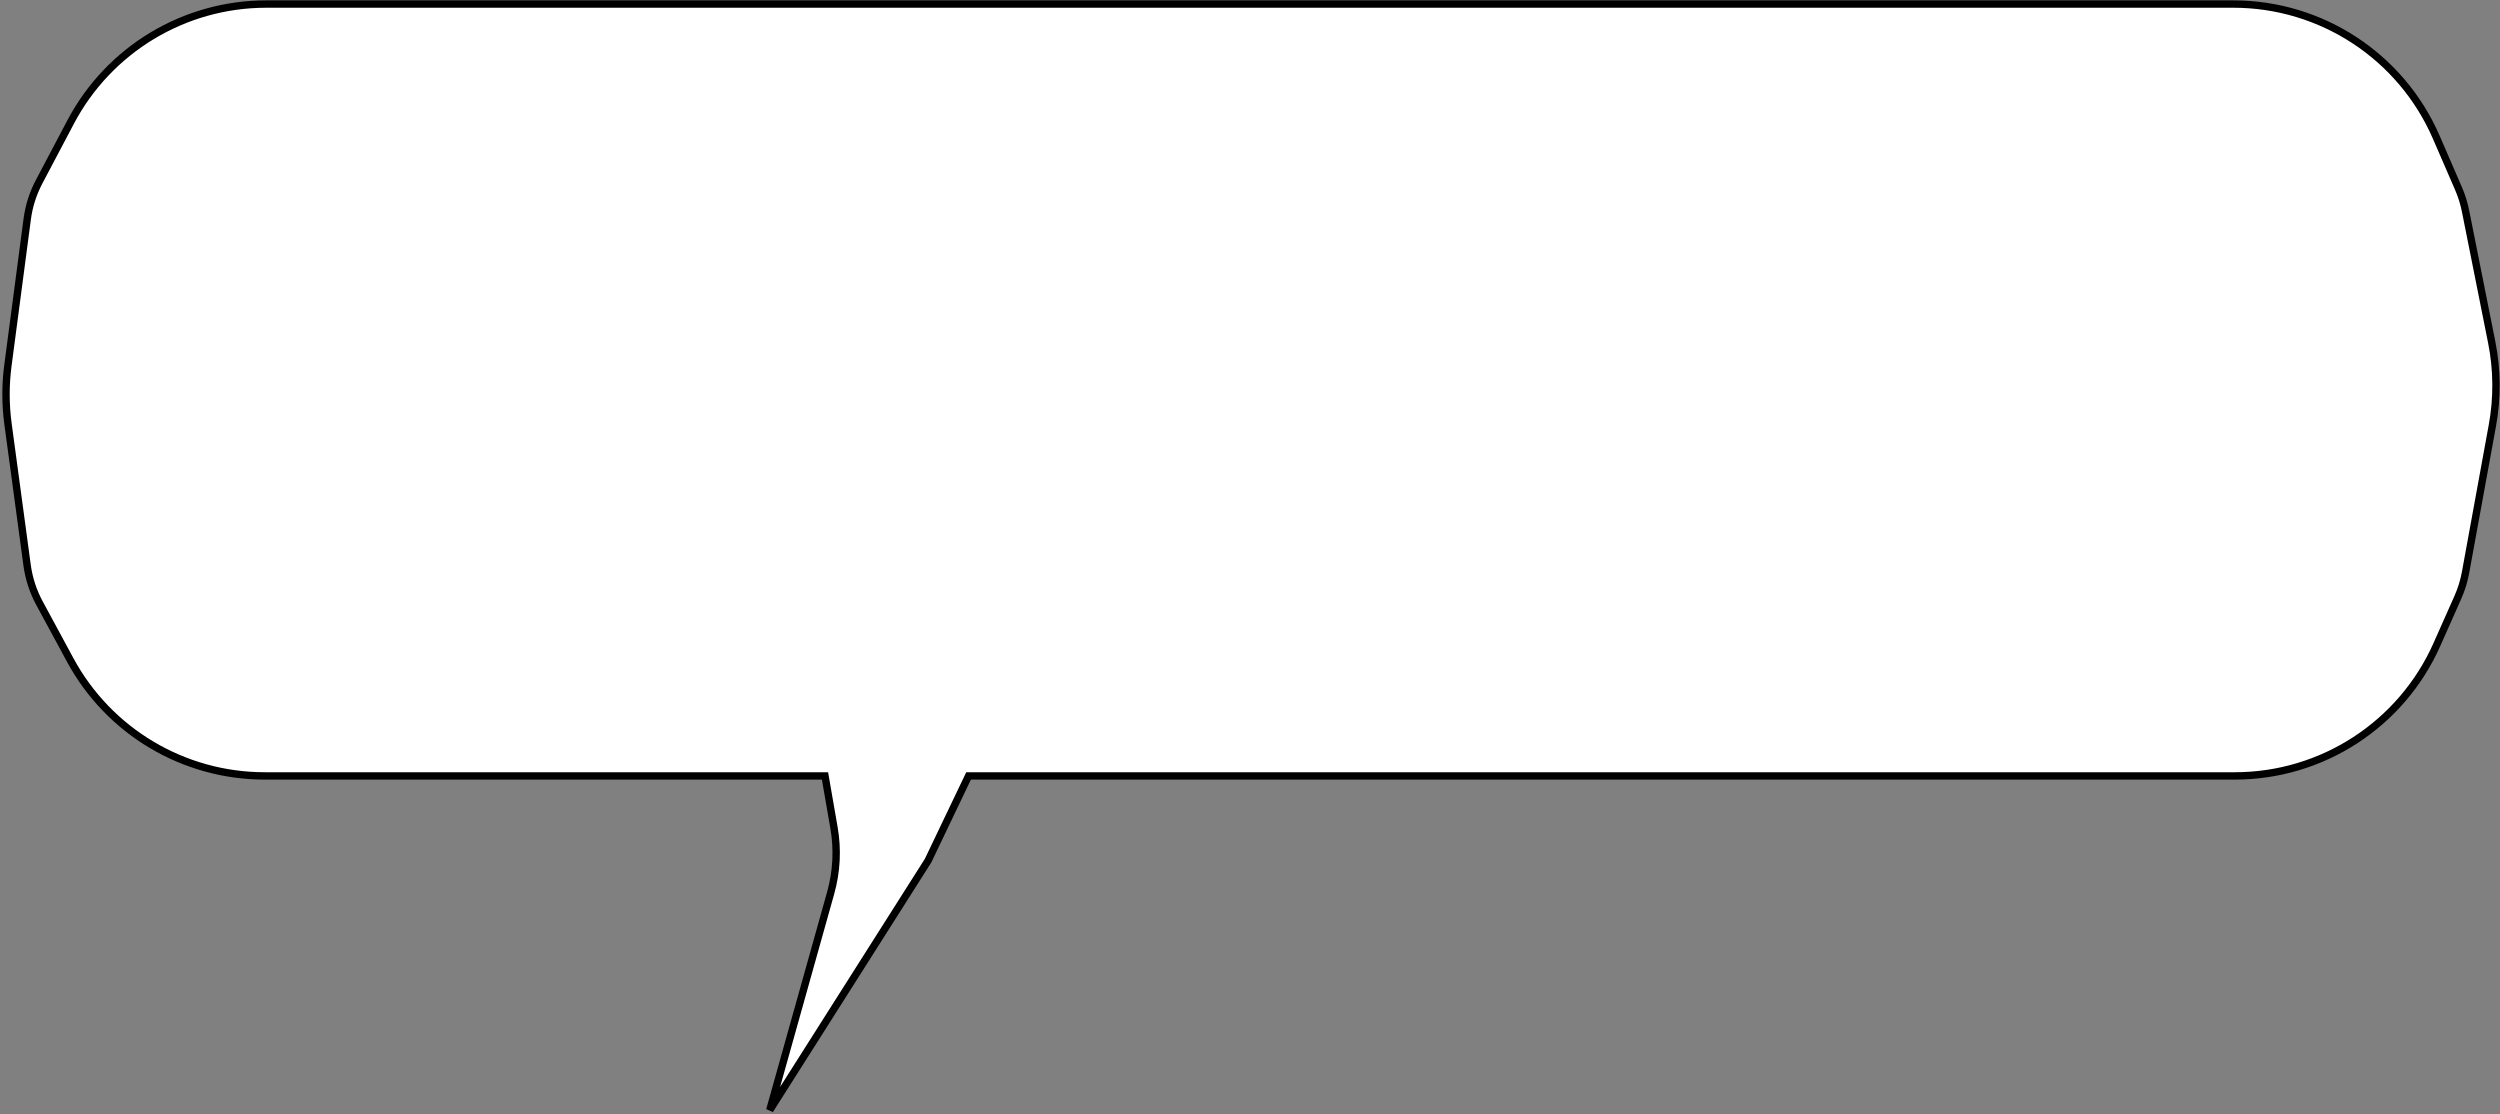 <svg width="617" height="275" viewBox="0 0 617 275" fill="none" xmlns="http://www.w3.org/2000/svg">
<rect x="0" y="0" width="617" height="275" fill="#808080" stroke="none"/>
<path d="M551.185 1L65.718 1C45.471 1 26.886 12.206 17.436 30.113L9.642 44.882C8.132 47.741 7.143 50.846 6.721 54.052L1.954 90.181C1.321 94.979 1.329 99.84 1.977 104.636L6.692 139.513C7.134 142.78 8.164 145.94 9.732 148.84L17.32 162.872C26.857 180.508 45.293 191.498 65.342 191.498L203.609 191.498L205.831 204.284C206.761 209.631 206.483 215.118 205.018 220.343L189.981 273.969L229.049 212.406L239.043 191.498L551.535 191.498C573.113 191.498 592.668 178.787 601.428 159.066L606.597 147.429C607.475 145.453 608.115 143.379 608.503 141.251L615.126 104.98C616.364 98.201 616.307 91.249 614.959 84.491L608.487 52.055C608.109 50.16 607.531 48.312 606.763 46.539L601.275 33.88C592.622 13.918 572.942 1 551.185 1Z" fill="white" stroke="black" stroke-width="1.82"/>
</svg>
